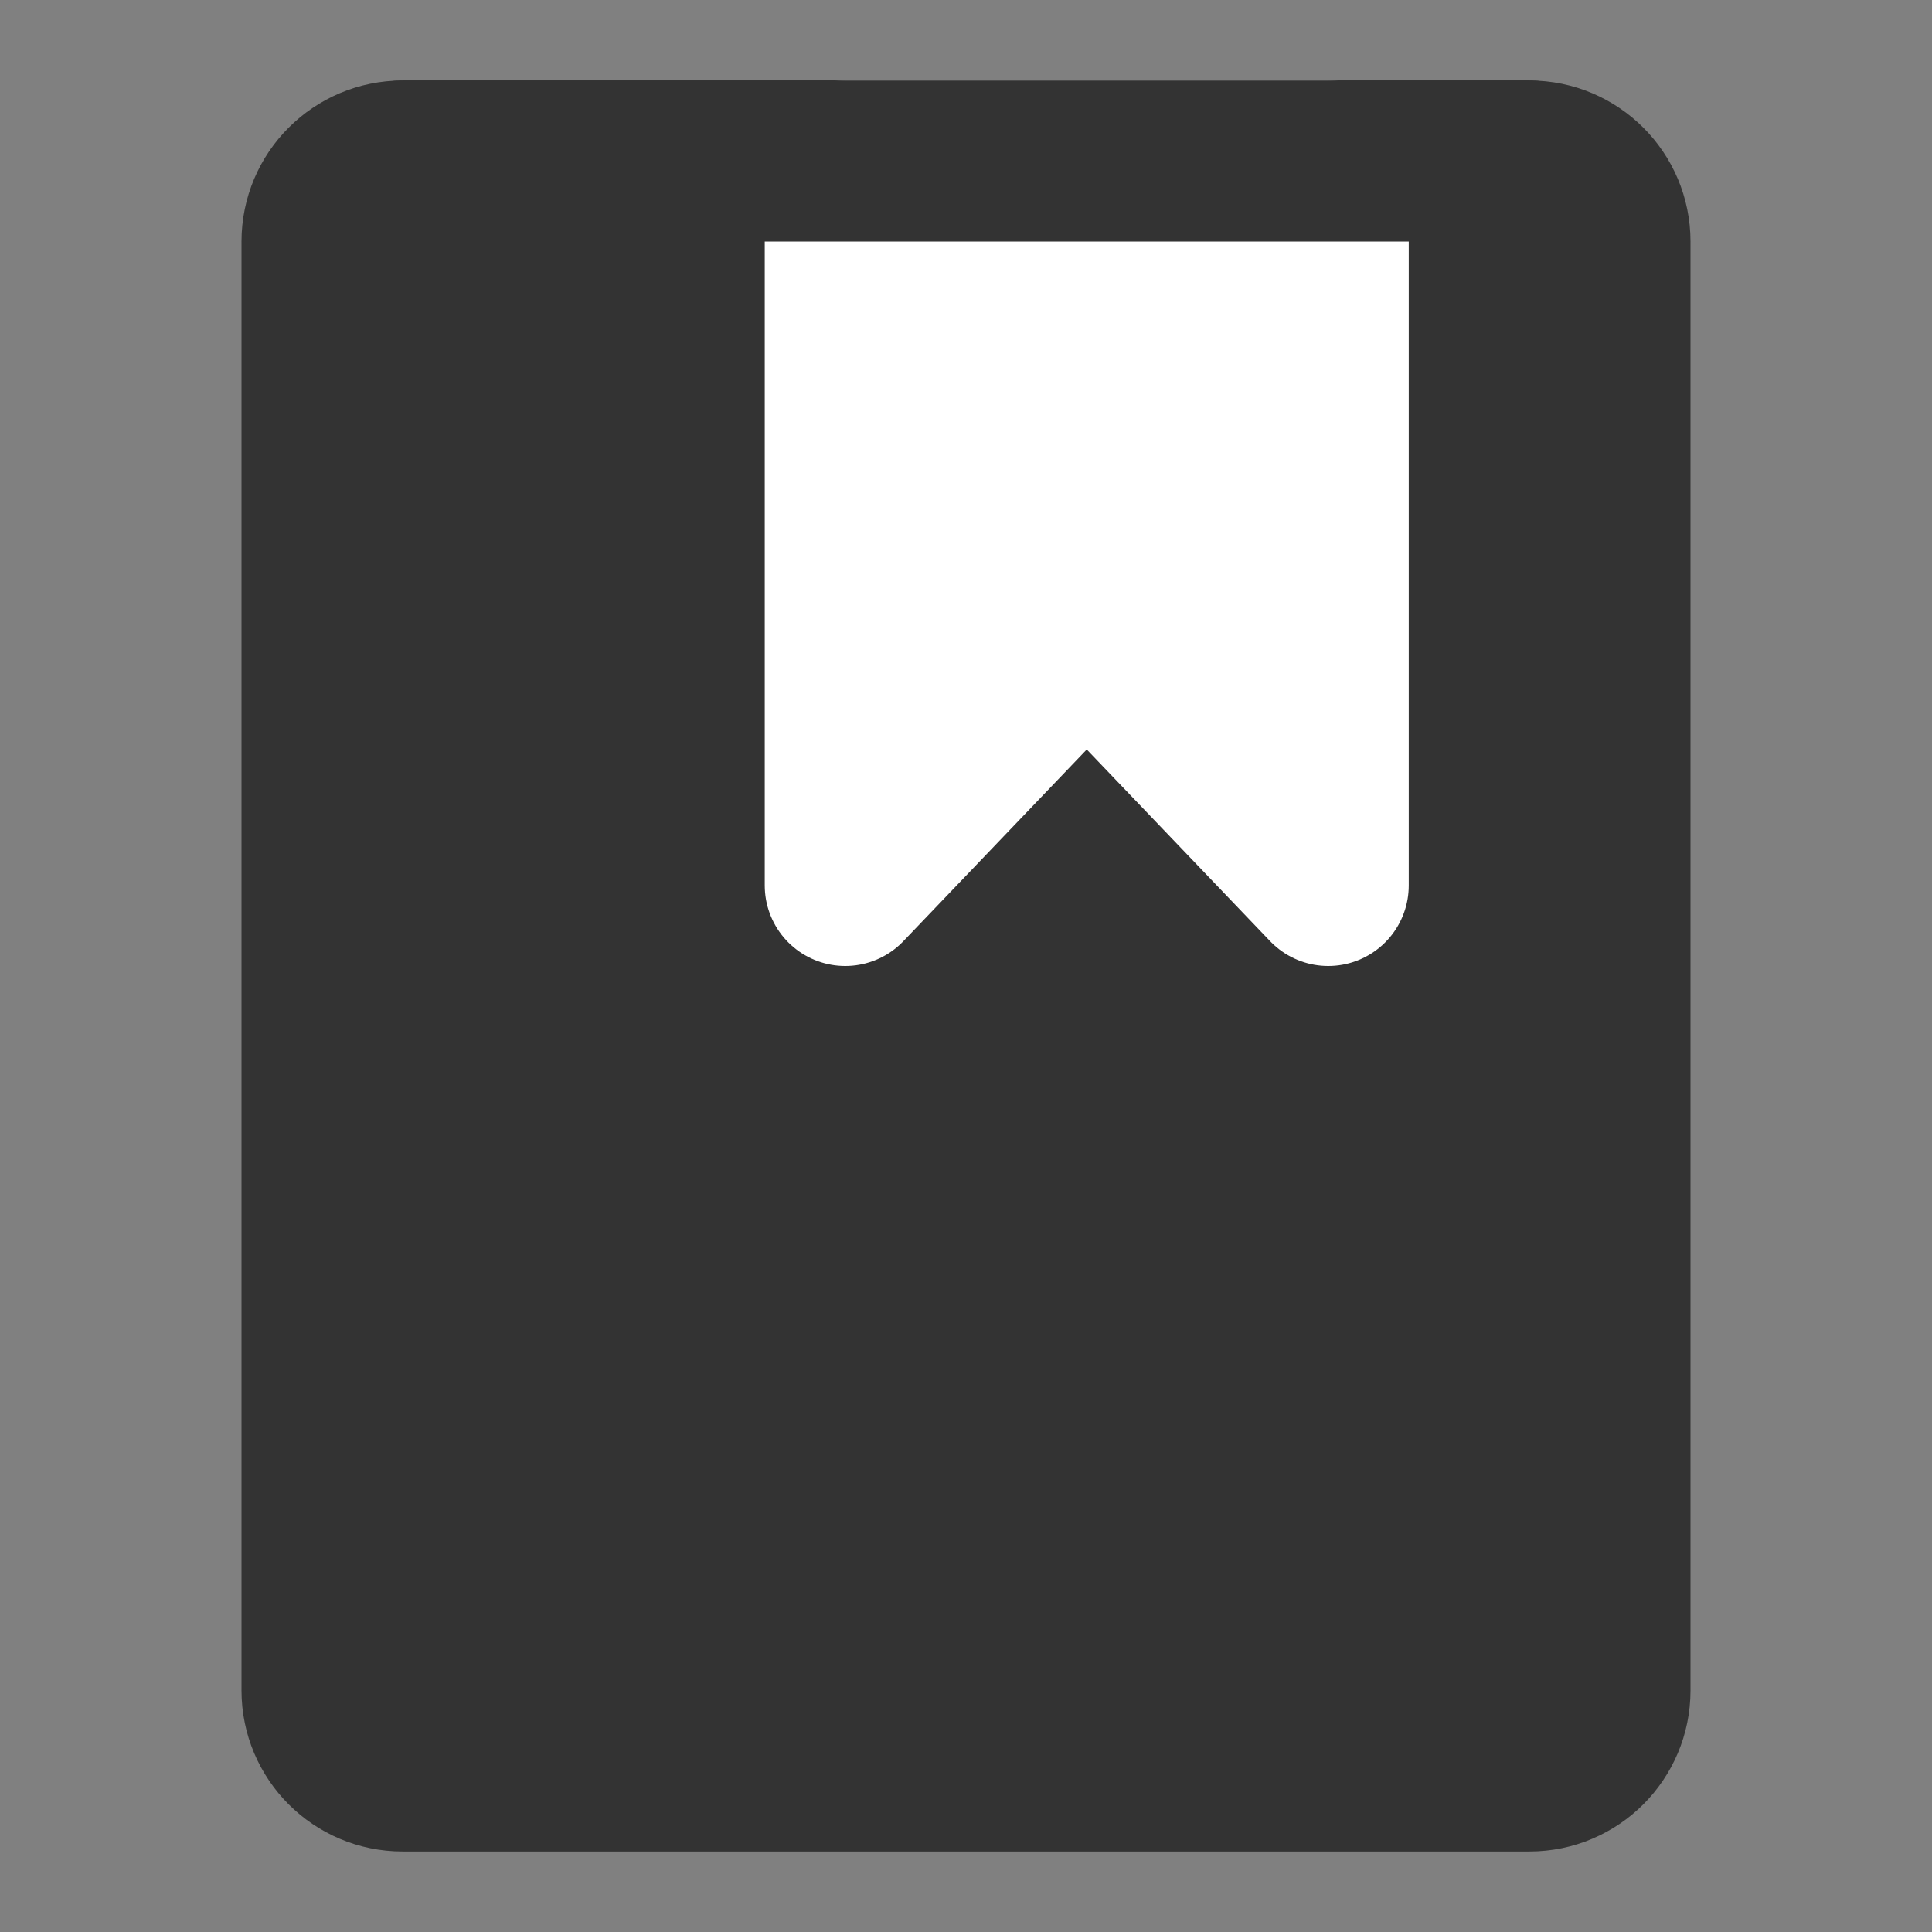 <svg width="24" height="24" viewBox="0 0 24 24" fill="none" xmlns="http://www.w3.org/2000/svg">
<rect x="0" y="0" width="24" height="24" fill="#808080" stroke="none"/>
<path d="M5 22C4.448 22 4 21.552 4 21V3C4 2.448 4.448 2 5 2H19C19.552 2 20 2.448 20 3V21C20 21.552 19.552 22 19 22H5Z" fill="#333333" stroke="#333333" stroke-width="2" stroke-linejoin="round"/>
<path fill-rule="evenodd" clip-rule="evenodd" d="M10.5 11V2H16.5V11L13.5 7.864L10.5 11Z" fill="white" stroke="white" stroke-width="2" stroke-linecap="round" stroke-linejoin="round"/>
<path d="M5 2H19" stroke="#333333" stroke-width="2" stroke-linecap="round" stroke-linejoin="round"/>
</svg>
